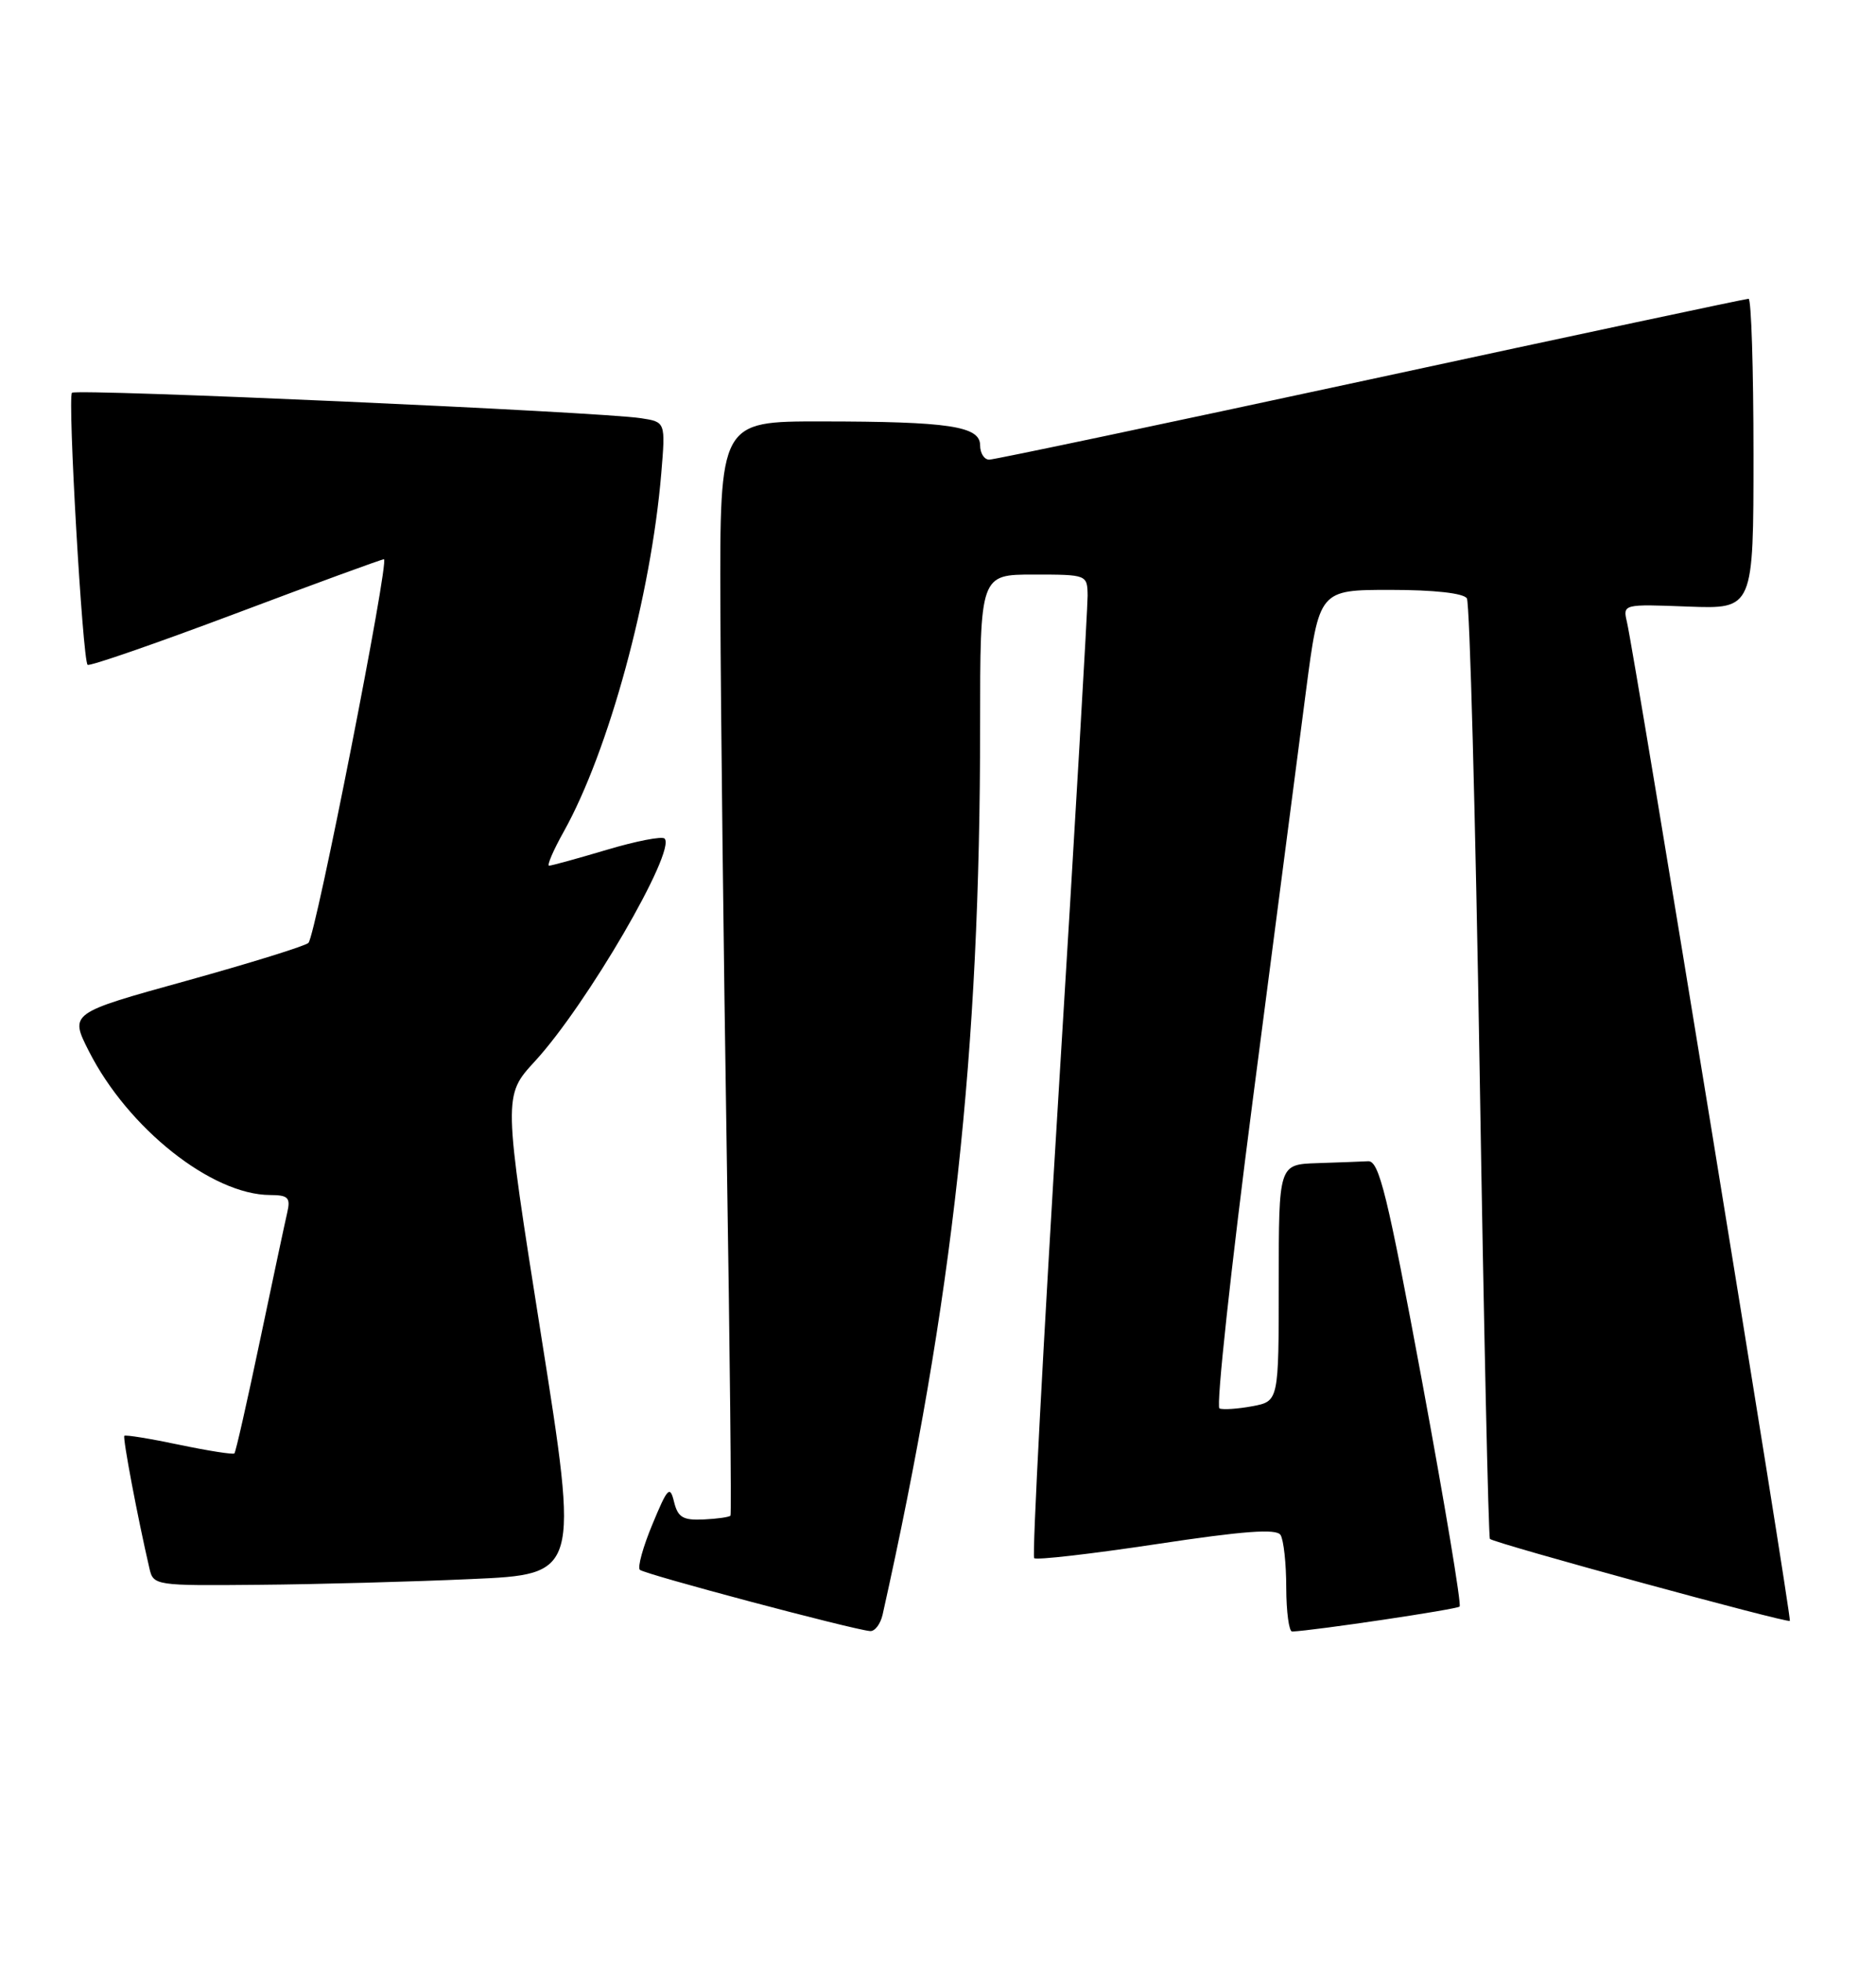 <?xml version="1.0" encoding="UTF-8" standalone="no"?>
<!DOCTYPE svg PUBLIC "-//W3C//DTD SVG 1.1//EN" "http://www.w3.org/Graphics/SVG/1.1/DTD/svg11.dtd" >
<svg xmlns="http://www.w3.org/2000/svg" xmlns:xlink="http://www.w3.org/1999/xlink" version="1.1" viewBox="0 0 245 256">
 <g >
 <path fill="currentColor"
d=" M 115.27 210.75 C 124.47 169.57 128.00 137.43 128.00 94.77 C 128.00 75.00 128.00 75.00 135.00 75.00 C 141.96 75.00 142.00 75.02 142.04 77.75 C 142.05 79.26 140.38 108.04 138.31 141.69 C 136.24 175.35 134.78 203.11 135.06 203.39 C 135.34 203.67 142.52 202.84 151.03 201.56 C 162.40 199.84 166.69 199.52 167.23 200.36 C 167.64 200.99 167.98 204.09 167.98 207.25 C 167.99 210.41 168.34 212.99 168.75 212.97 C 171.69 212.84 190.25 210.08 190.62 209.71 C 190.88 209.46 188.67 196.26 185.73 180.37 C 181.19 155.94 180.11 151.51 178.68 151.58 C 177.76 151.63 174.75 151.74 172.00 151.83 C 167.00 152.00 167.00 152.00 167.00 167.45 C 167.00 182.91 167.00 182.91 163.55 183.56 C 161.66 183.91 159.73 184.04 159.26 183.85 C 158.79 183.66 160.76 165.50 163.62 143.50 C 166.48 121.50 169.60 97.54 170.55 90.25 C 172.28 77.00 172.28 77.00 181.58 77.00 C 187.30 77.00 191.15 77.43 191.57 78.11 C 191.94 78.71 192.69 106.50 193.24 139.86 C 193.78 173.21 194.39 200.67 194.58 200.88 C 195.09 201.43 233.43 211.90 233.75 211.58 C 234.02 211.31 213.49 85.51 212.47 81.18 C 211.93 78.86 211.97 78.85 220.46 79.18 C 229.00 79.50 229.00 79.50 229.00 59.25 C 229.00 48.11 228.71 39.00 228.36 39.00 C 228.00 39.00 205.81 43.72 179.05 49.50 C 152.28 55.27 129.85 60.00 129.19 60.00 C 128.54 60.00 128.00 59.16 128.00 58.13 C 128.00 55.63 123.95 55.02 107.25 55.01 C 94.00 55.00 94.00 55.00 94.08 79.25 C 94.13 92.59 94.50 124.65 94.91 150.50 C 95.32 176.35 95.54 197.66 95.40 197.84 C 95.26 198.03 93.68 198.26 91.89 198.34 C 89.20 198.47 88.53 198.07 88.03 196.05 C 87.50 193.86 87.19 194.17 85.21 198.96 C 83.98 201.90 83.24 204.58 83.56 204.91 C 84.12 205.48 111.32 212.71 113.63 212.91 C 114.26 212.96 114.99 211.99 115.27 210.75 Z  M 61.55 206.12 C 75.61 205.50 75.61 205.50 70.66 174.26 C 65.72 143.03 65.72 143.03 69.85 138.54 C 76.59 131.23 88.36 111.03 86.79 109.46 C 86.46 109.13 83.06 109.79 79.24 110.93 C 75.41 112.07 72.03 113.00 71.71 113.00 C 71.40 113.00 72.25 111.01 73.61 108.58 C 79.50 98.04 85.02 77.77 86.36 61.79 C 86.92 55.08 86.92 55.08 83.71 54.59 C 78.26 53.75 9.96 50.71 9.40 51.27 C 8.81 51.86 10.78 86.12 11.44 86.78 C 11.67 87.01 20.36 84.00 30.74 80.10 C 41.12 76.19 49.85 73.00 50.14 73.00 C 50.90 73.00 41.22 122.19 40.28 123.08 C 39.85 123.49 32.66 125.72 24.30 128.04 C 9.09 132.25 9.09 132.25 11.61 137.22 C 16.71 147.28 27.65 155.96 35.27 155.99 C 37.63 156.00 37.96 156.33 37.52 158.25 C 37.23 159.49 35.63 167.00 33.96 174.95 C 32.29 182.90 30.79 189.55 30.61 189.72 C 30.44 189.89 27.20 189.38 23.41 188.59 C 19.62 187.79 16.40 187.27 16.24 187.42 C 16.00 187.67 17.97 198.08 19.52 204.75 C 20.03 206.96 20.30 207.00 33.77 206.87 C 41.32 206.81 53.82 206.47 61.55 206.12 Z "/>
</g>
</svg>